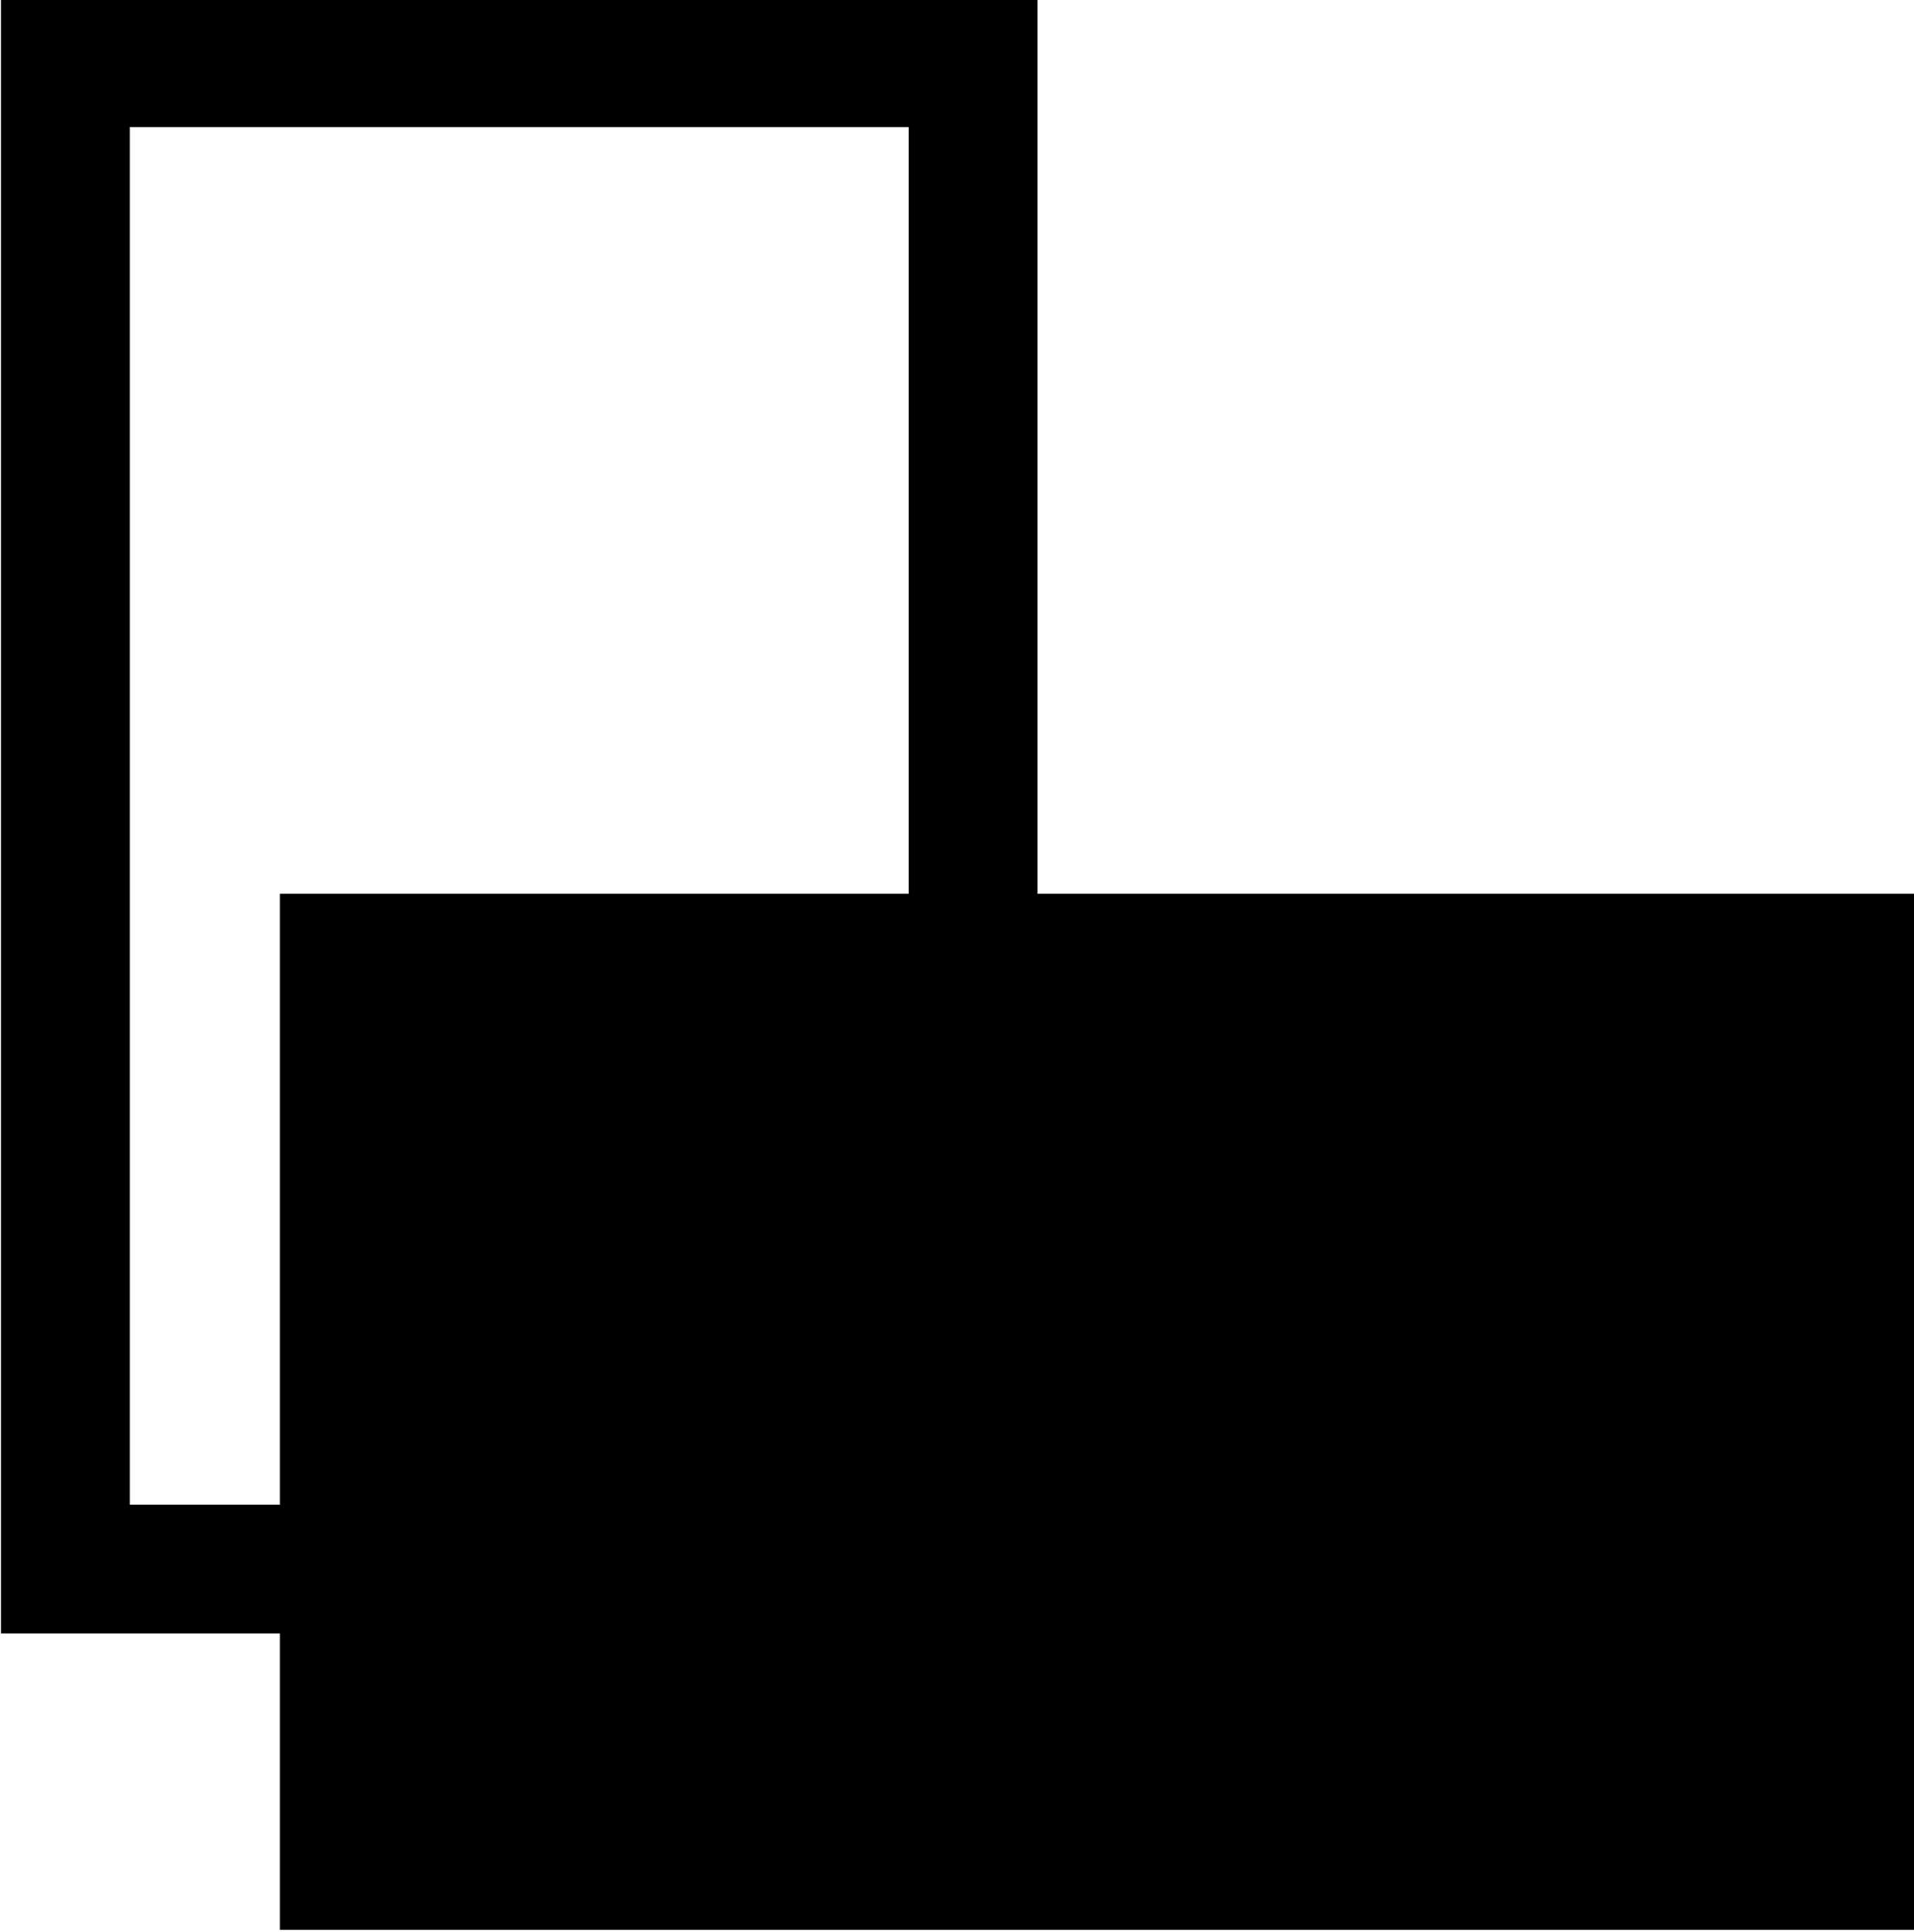 <?xml version="1.0" encoding="UTF-8" standalone="no"?>
<!-- Created with Inkscape (http://www.inkscape.org/) -->

<svg
   width="29.724mm"
   height="30mm"
   viewBox="0 0 29.724 30"
   version="1.1"
   id="svg4419"
   inkscape:version="1.1.2 (0a00cf5339, 2022-02-04)"
   sodipodi:docname="rot90cw.svg"
   xmlns:inkscape="http://www.inkscape.org/namespaces/inkscape"
   xmlns:sodipodi="http://sodipodi.sourceforge.net/DTD/sodipodi-0.dtd"
   xmlns="http://www.w3.org/2000/svg"
   xmlns:svg="http://www.w3.org/2000/svg">
  <sodipodi:namedview
     id="namedview4421"
     pagecolor="#ffffff"
     bordercolor="#666666"
     borderopacity="1.0"
     inkscape:pageshadow="2"
     inkscape:pageopacity="0.0"
     inkscape:pagecheckerboard="0"
     inkscape:document-units="mm"
     showgrid="false"
     fit-margin-top="0"
     fit-margin-left="0"
     fit-margin-right="0"
     fit-margin-bottom="0"
     inkscape:zoom="1.34"
     inkscape:cx="-146.64179"
     inkscape:cy="101.86567"
     inkscape:window-width="2125"
     inkscape:window-height="1123"
     inkscape:window-x="1436"
     inkscape:window-y="608"
     inkscape:window-maximized="0"
     inkscape:current-layer="layer1" />
  <defs
     id="defs4416" />
  <g
     inkscape:label="Layer 1"
     inkscape:groupmode="layer"
     id="layer1"
     transform="translate(-37.424,-60.367)">
    <g
       id="g1854">
      <g
         id="g1557"
         transform="matrix(1.181,0,0,1.18,-6.939,-11.072)"
         style="stroke-width:0.847">
        <rect
           style="fill:none;stroke:#000000;stroke-width:1.694;stroke-linejoin:miter;stroke-miterlimit:4;stroke-dasharray:none;stop-color:#000000"
           id="rect4575"
           width="11.936"
           height="19.821"
           x="38.424"
           y="61.367" />
        <rect
           style="fill:#000000;stroke:#000000;stroke-width:1.694;stroke-linejoin:miter;stroke-miterlimit:4;stroke-dasharray:none;stop-color:#000000"
           id="rect4719"
           width="11.939"
           height="19.816"
           x="73.149"
           y="-61.907"
           transform="rotate(90)" />
      </g>
    </g>
  </g>
</svg>
